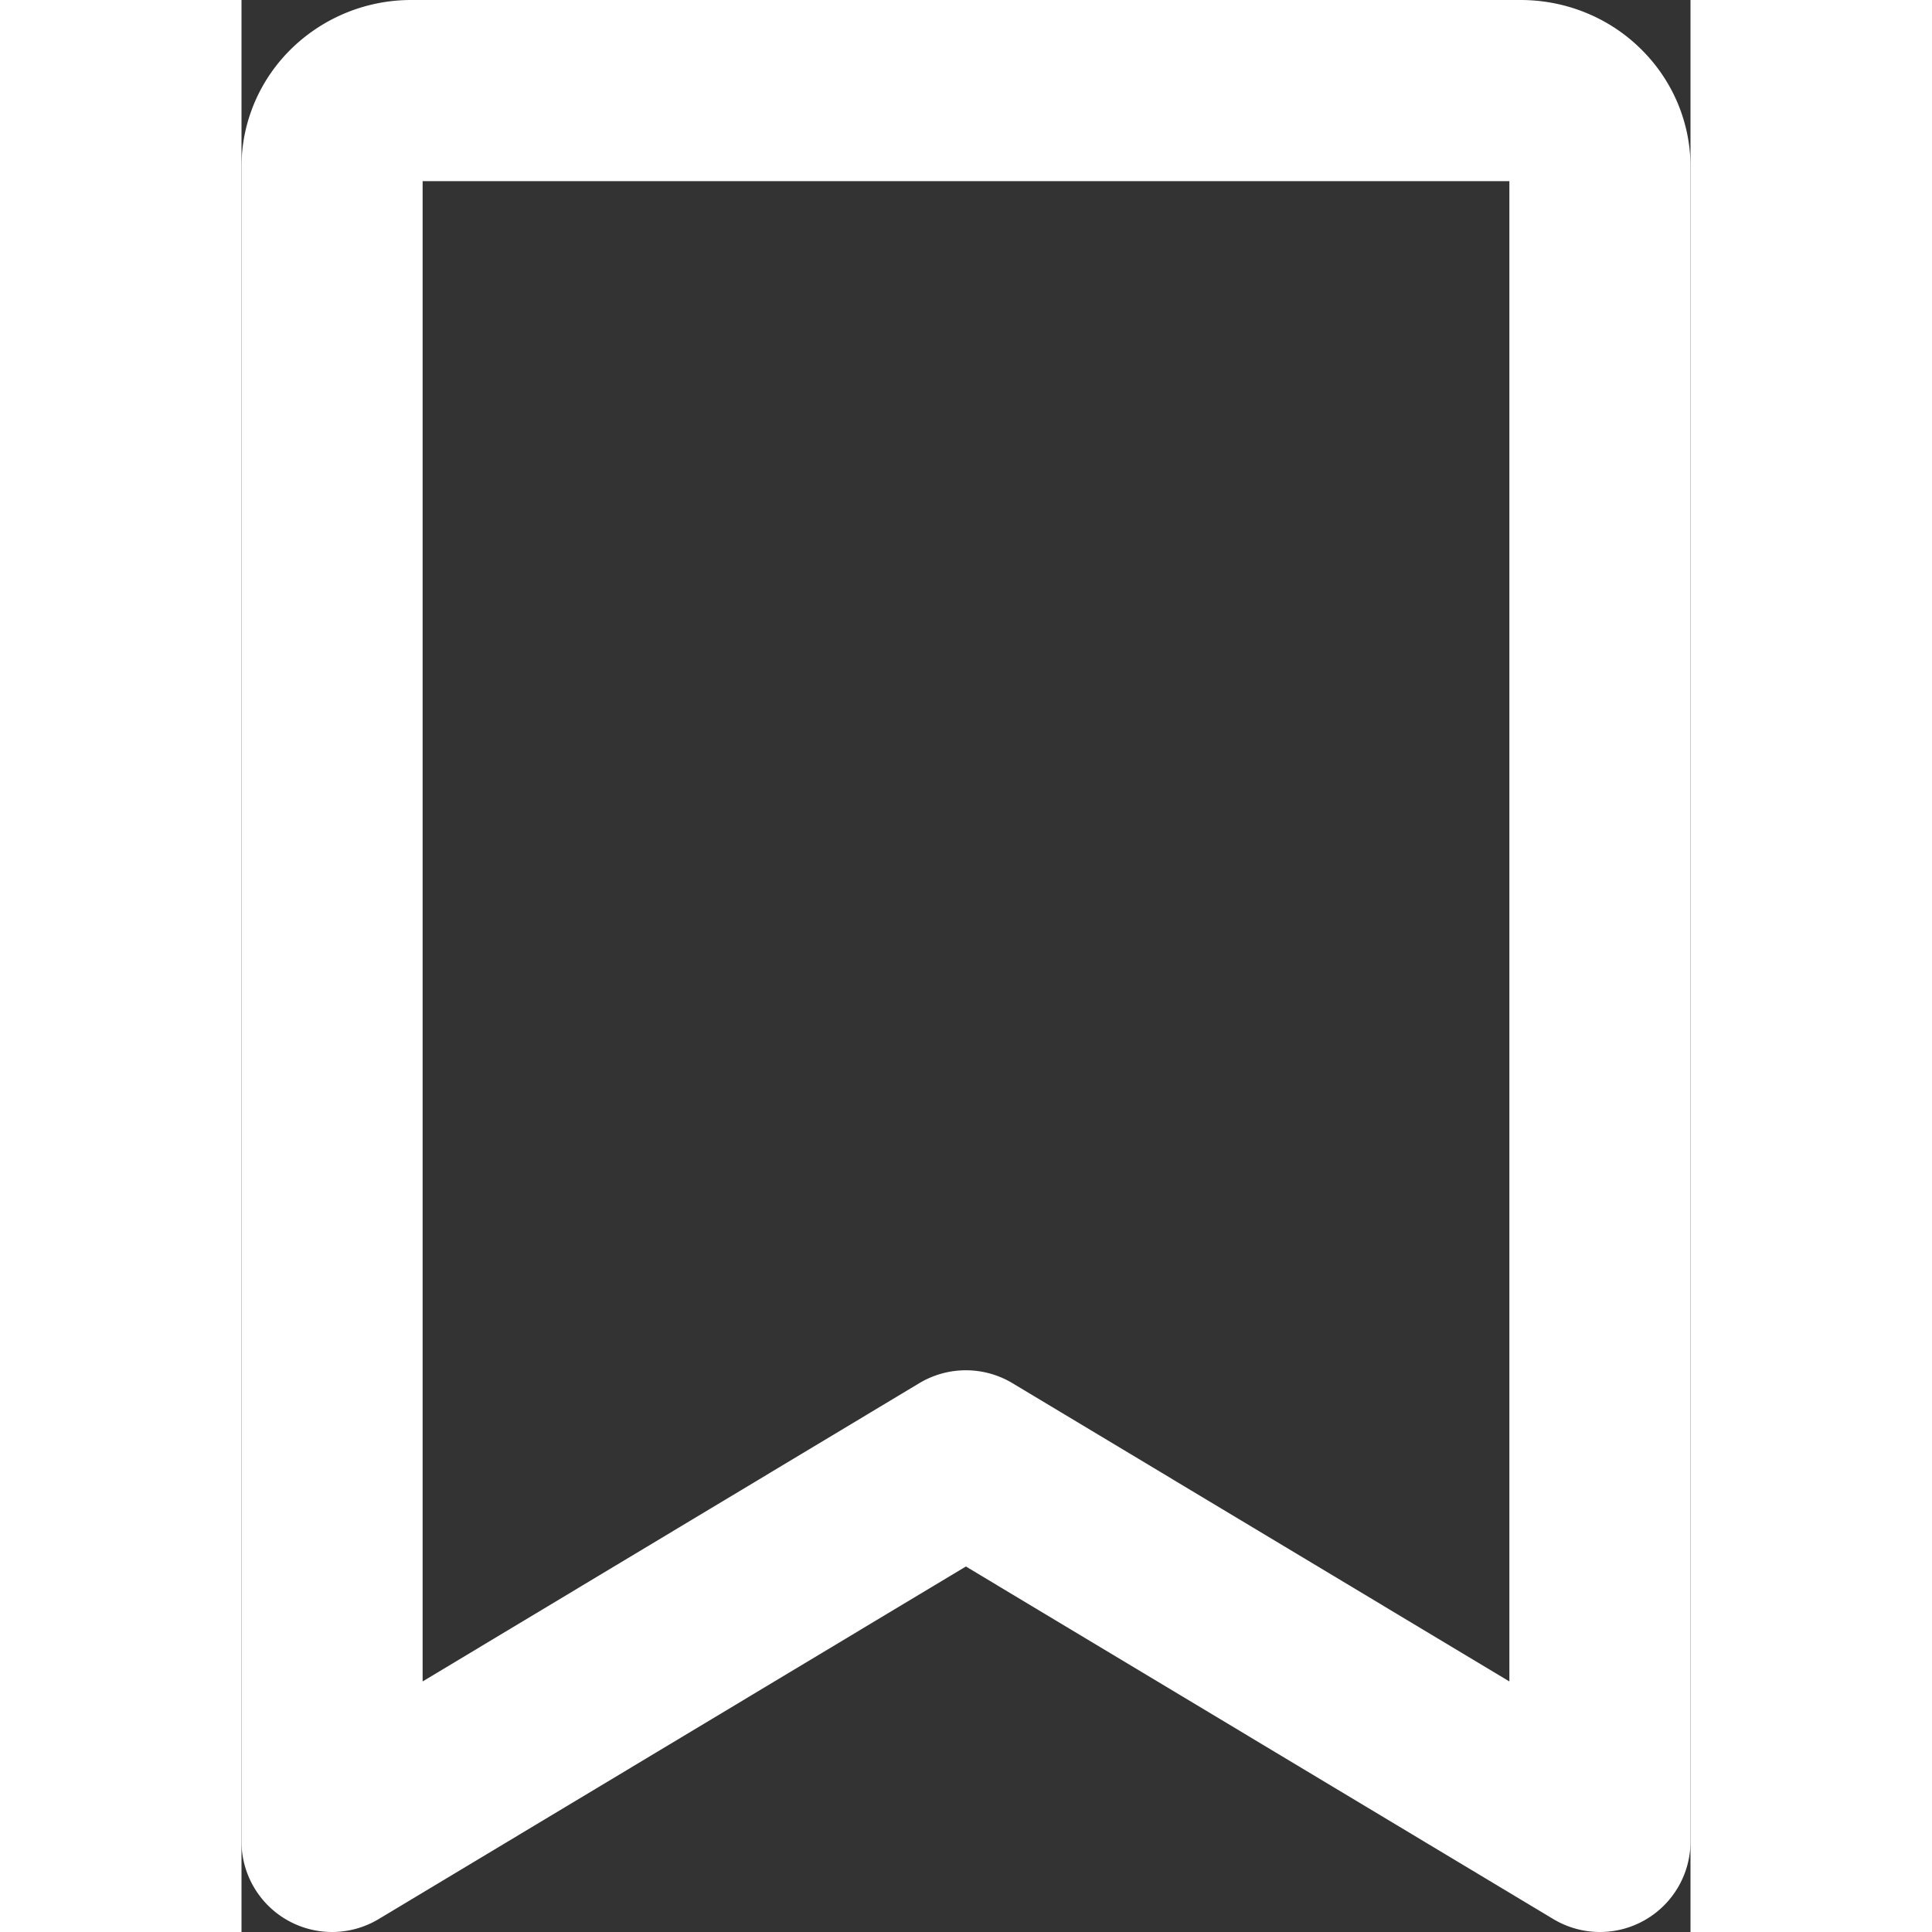 <svg class="bookmark-icon" width="16" height="16" viewBox="0 0 12 16" fill="none" xmlns="http://www.w3.org/2000/svg">
    <rect x="0" y="0" width="12" height="16" fill="#333333" stroke="none"/>
    <path class="bookmark-icon-inner" fill-rule="evenodd" clip-rule="evenodd" d="M.423.394A1.42 1.42 0 011.406 0h9.188c.363 0 .718.138.983.394.267.256.423.61.423.986v13.87a.75.75 0 01-1.136.643l-4.865-2.92-4.863 2.92A.75.75 0 010 15.25V1.38C0 1.004.156.65.423.394z" fill="#fff" fill-opacity="0"/>
    <path class="bookmark-icon-outer" fill-rule="evenodd" clip-rule="evenodd" d="M1.5 1.5v12.425l4.113-2.47a.75.75 0 01.772 0l4.115 2.47V1.5h-9zM.423.394A1.42 1.42 0 011.406 0h9.188c.363 0 .718.138.983.394.267.256.423.61.423.986v13.87a.75.75 0 01-1.136.643l-4.865-2.92-4.863 2.92A.75.75 0 010 15.25V1.38C0 1.004.156.65.423.394z" fill="#fff"/>
</svg>
